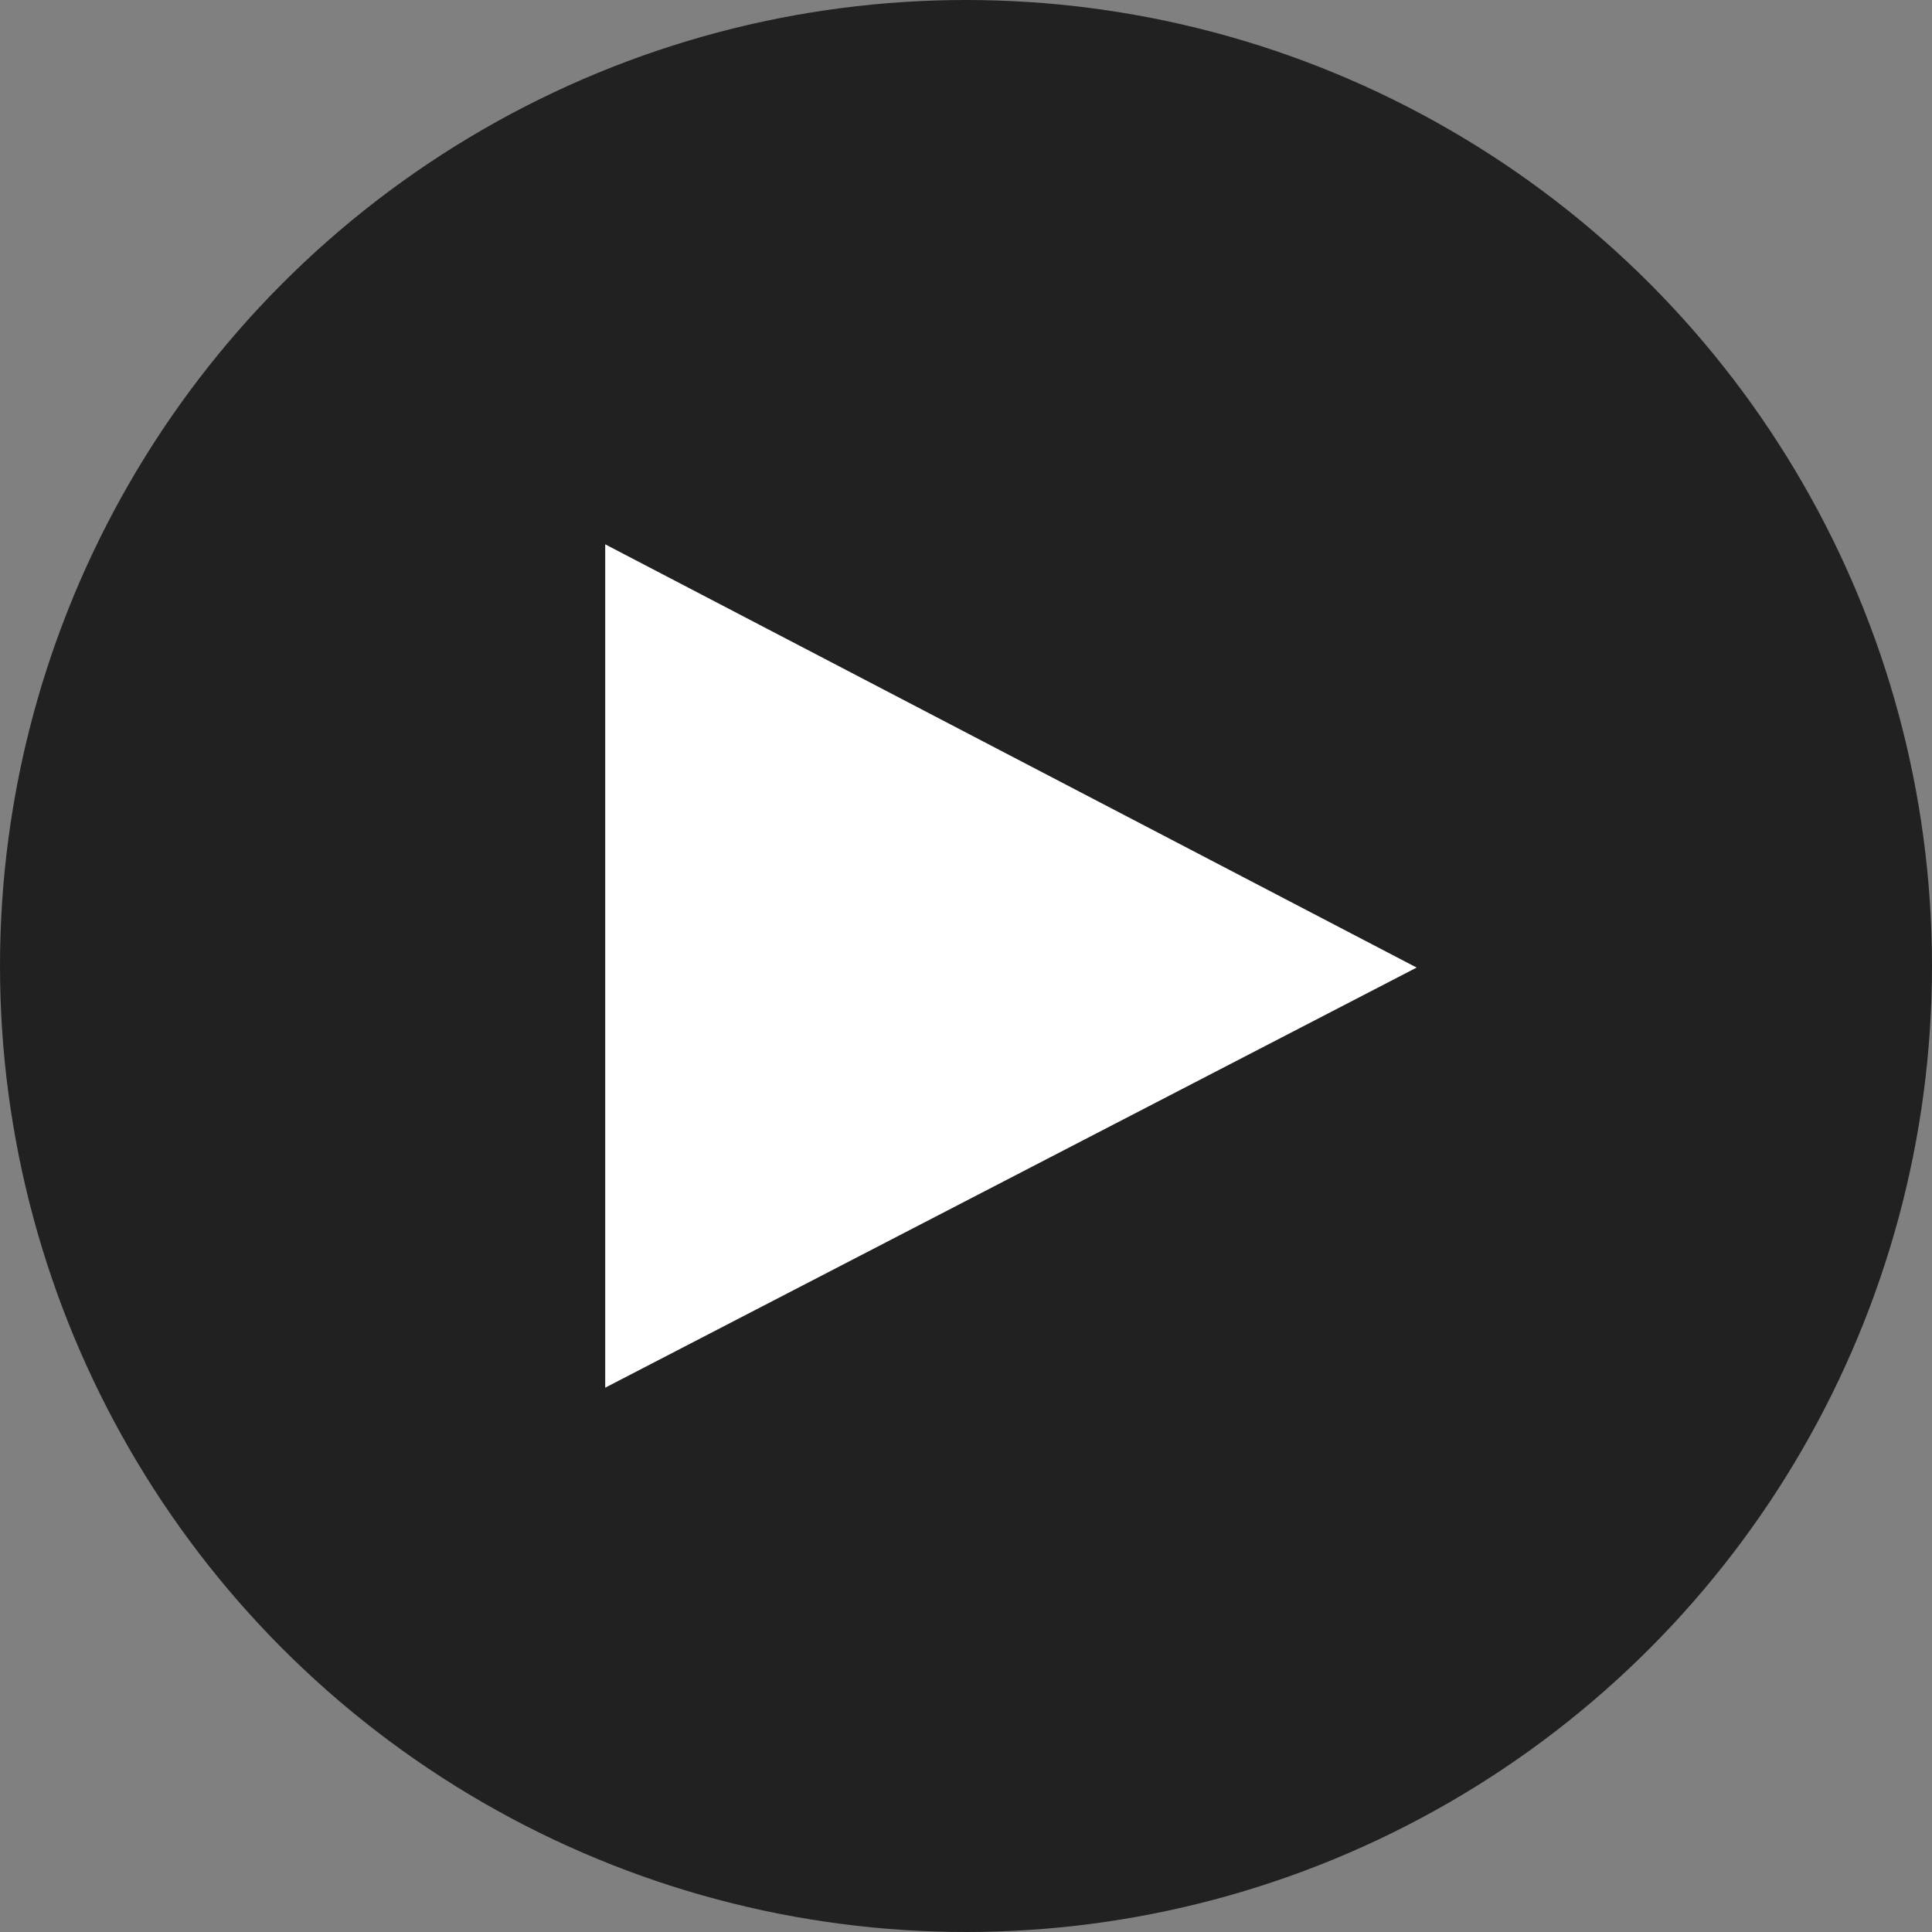 <svg version="1.1" xmlns="http://www.w3.org/2000/svg" x="0px" y="0px" width="43px" height="43px" viewBox="0 0 43 43" enable-background="new 0 0 43 43" xml:space="preserve"><rect x="0" y="0" width="43" height="43" fill="#808080" stroke="none"/><circle fill="#212121" cx="21.5" cy="21.5" r="21.5"/><path fill="#FFFFFF" d="M13.47,30.885l18.06-9.35l-18.06-9.42V30.885z"/></svg>